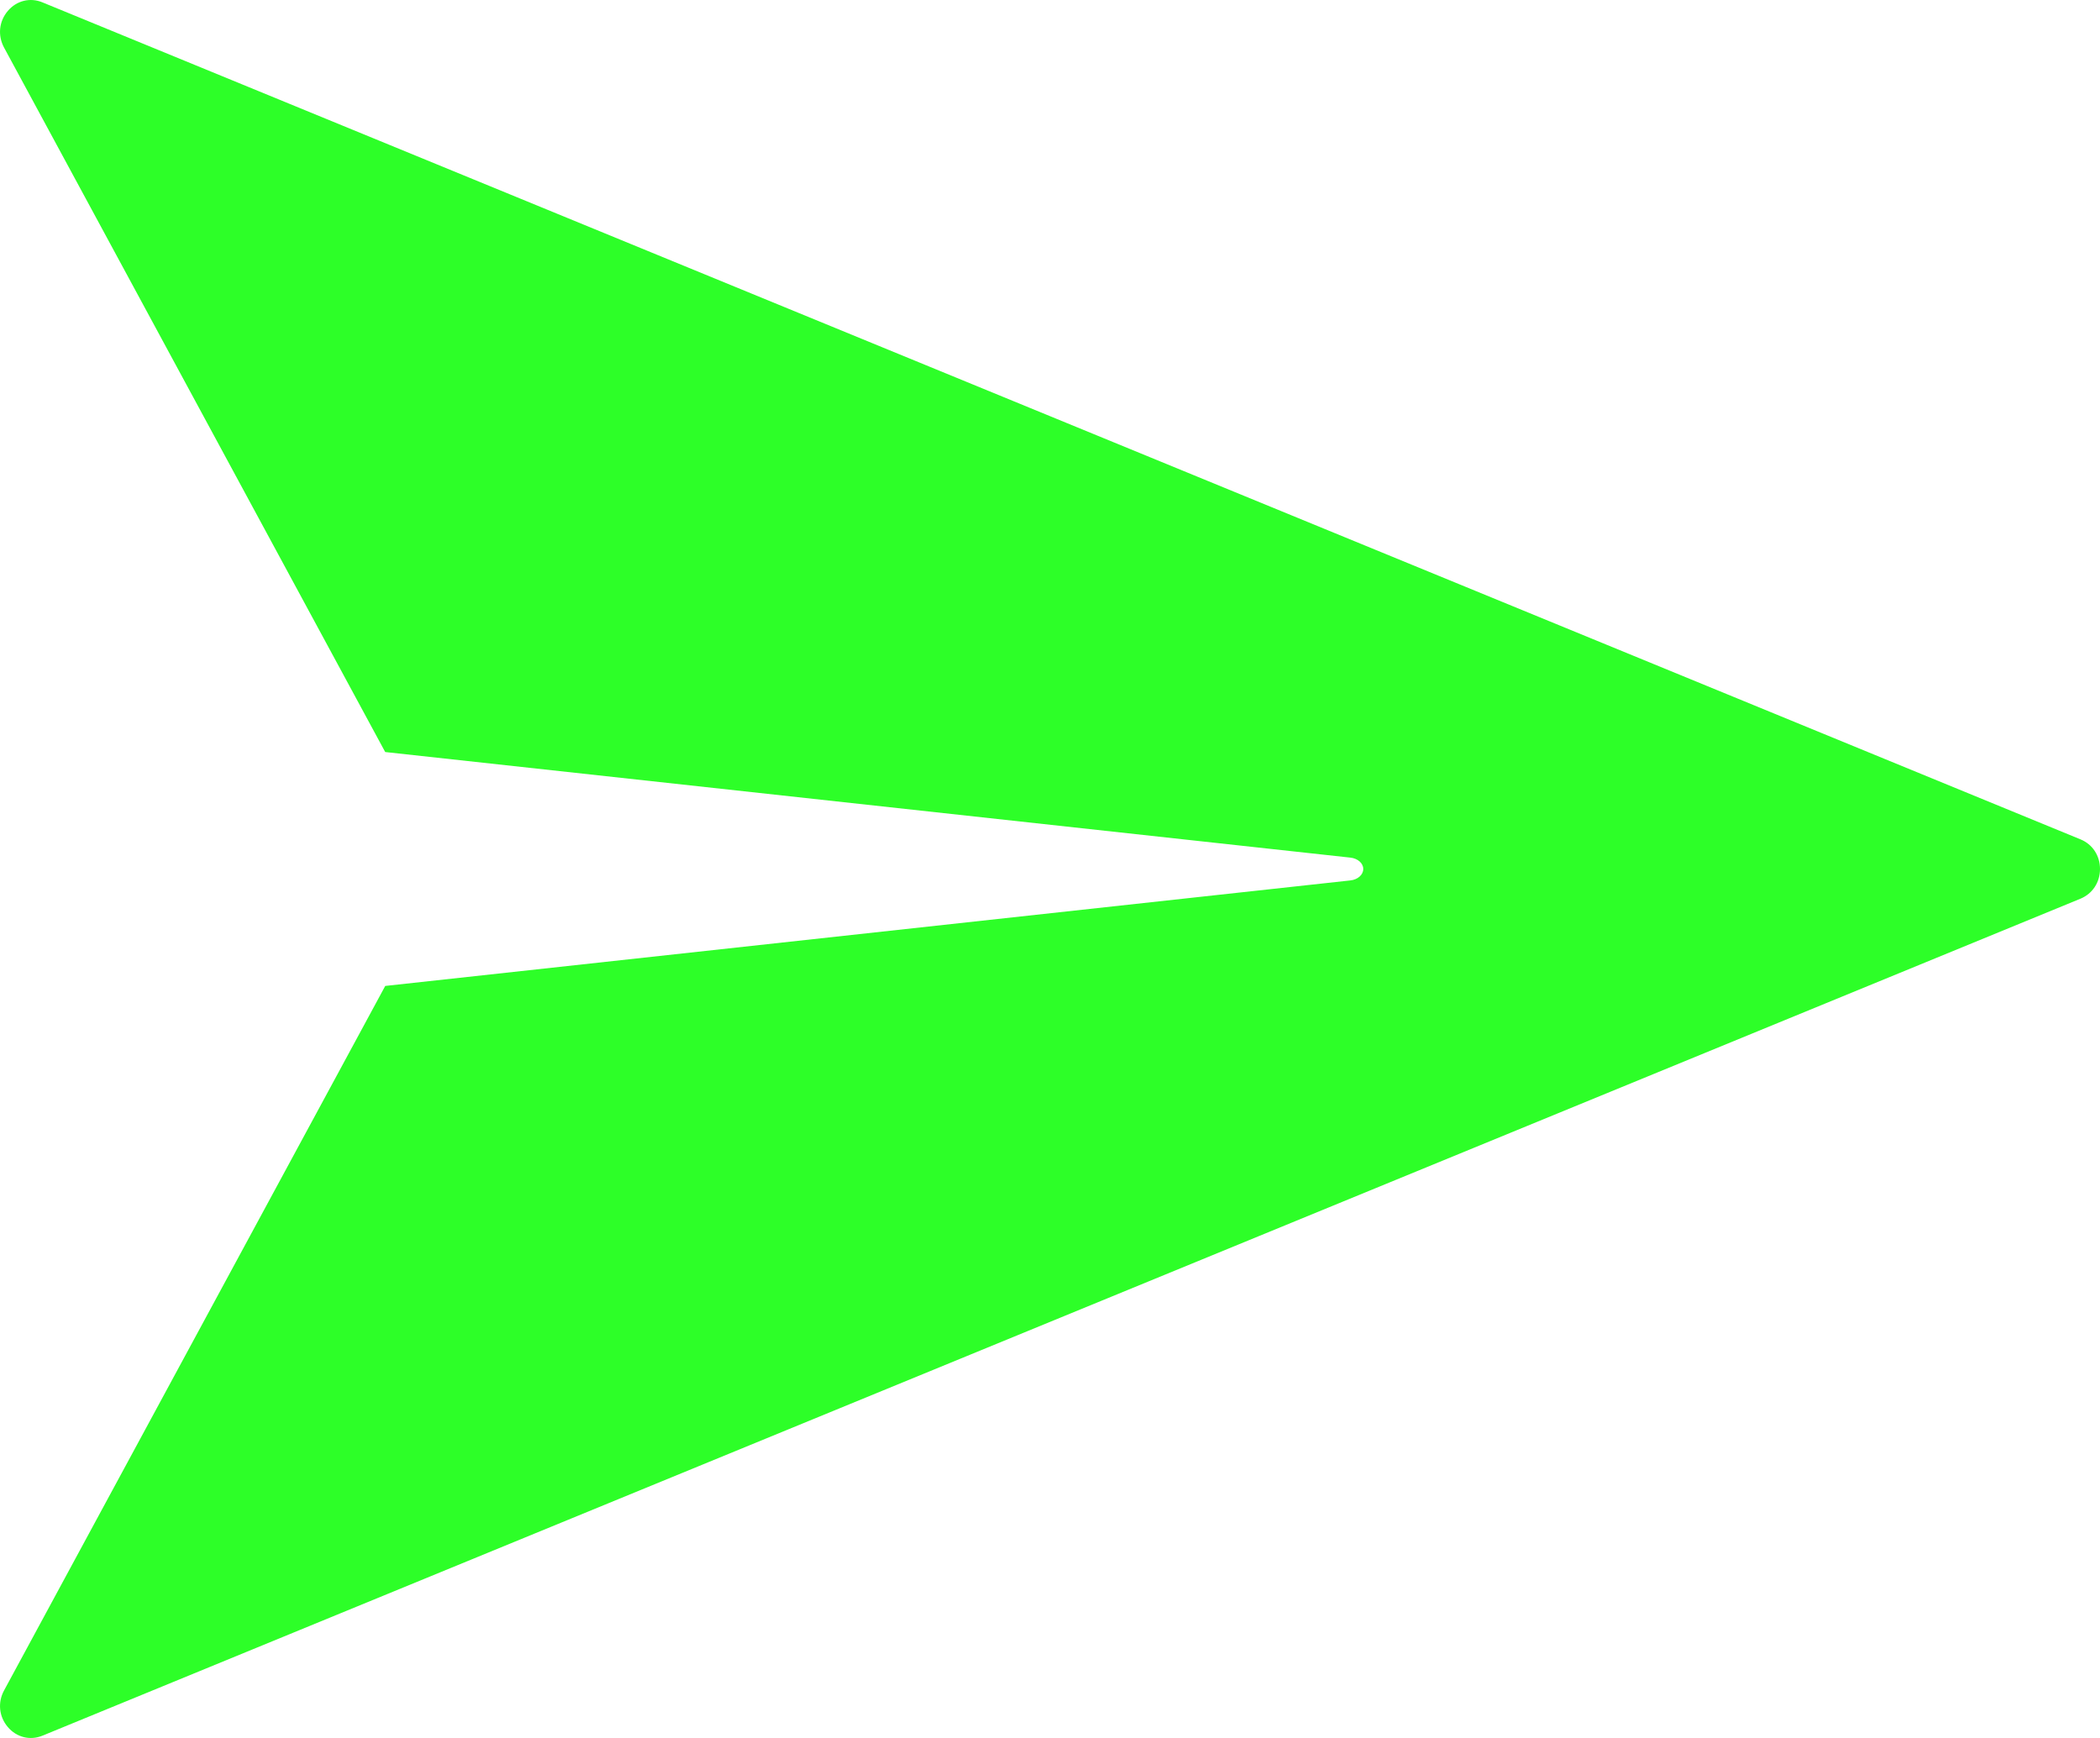 <svg width="29" height="24" viewBox="0 0 29 24" fill="none" xmlns="http://www.w3.org/2000/svg">
<path fillRule="evenodd" clipRule="evenodd" d="M5.32 10.386L0.056 0.657C-0.034 0.49 -0.014 0.294 0.108 0.151C0.229 0.008 0.417 -0.038 0.587 0.033L28.731 11.591C28.897 11.659 29 11.816 29 12C29 12.184 28.897 12.341 28.731 12.41L0.587 23.968C0.416 24.038 0.229 23.992 0.108 23.849C-0.014 23.706 -0.034 23.509 0.056 23.344L5.32 13.615L18.648 12.158C18.75 12.147 18.826 12.08 18.826 12C18.826 11.921 18.751 11.854 18.648 11.843L5.32 10.385V10.386Z" fill="#2DFF28"/>
</svg>
